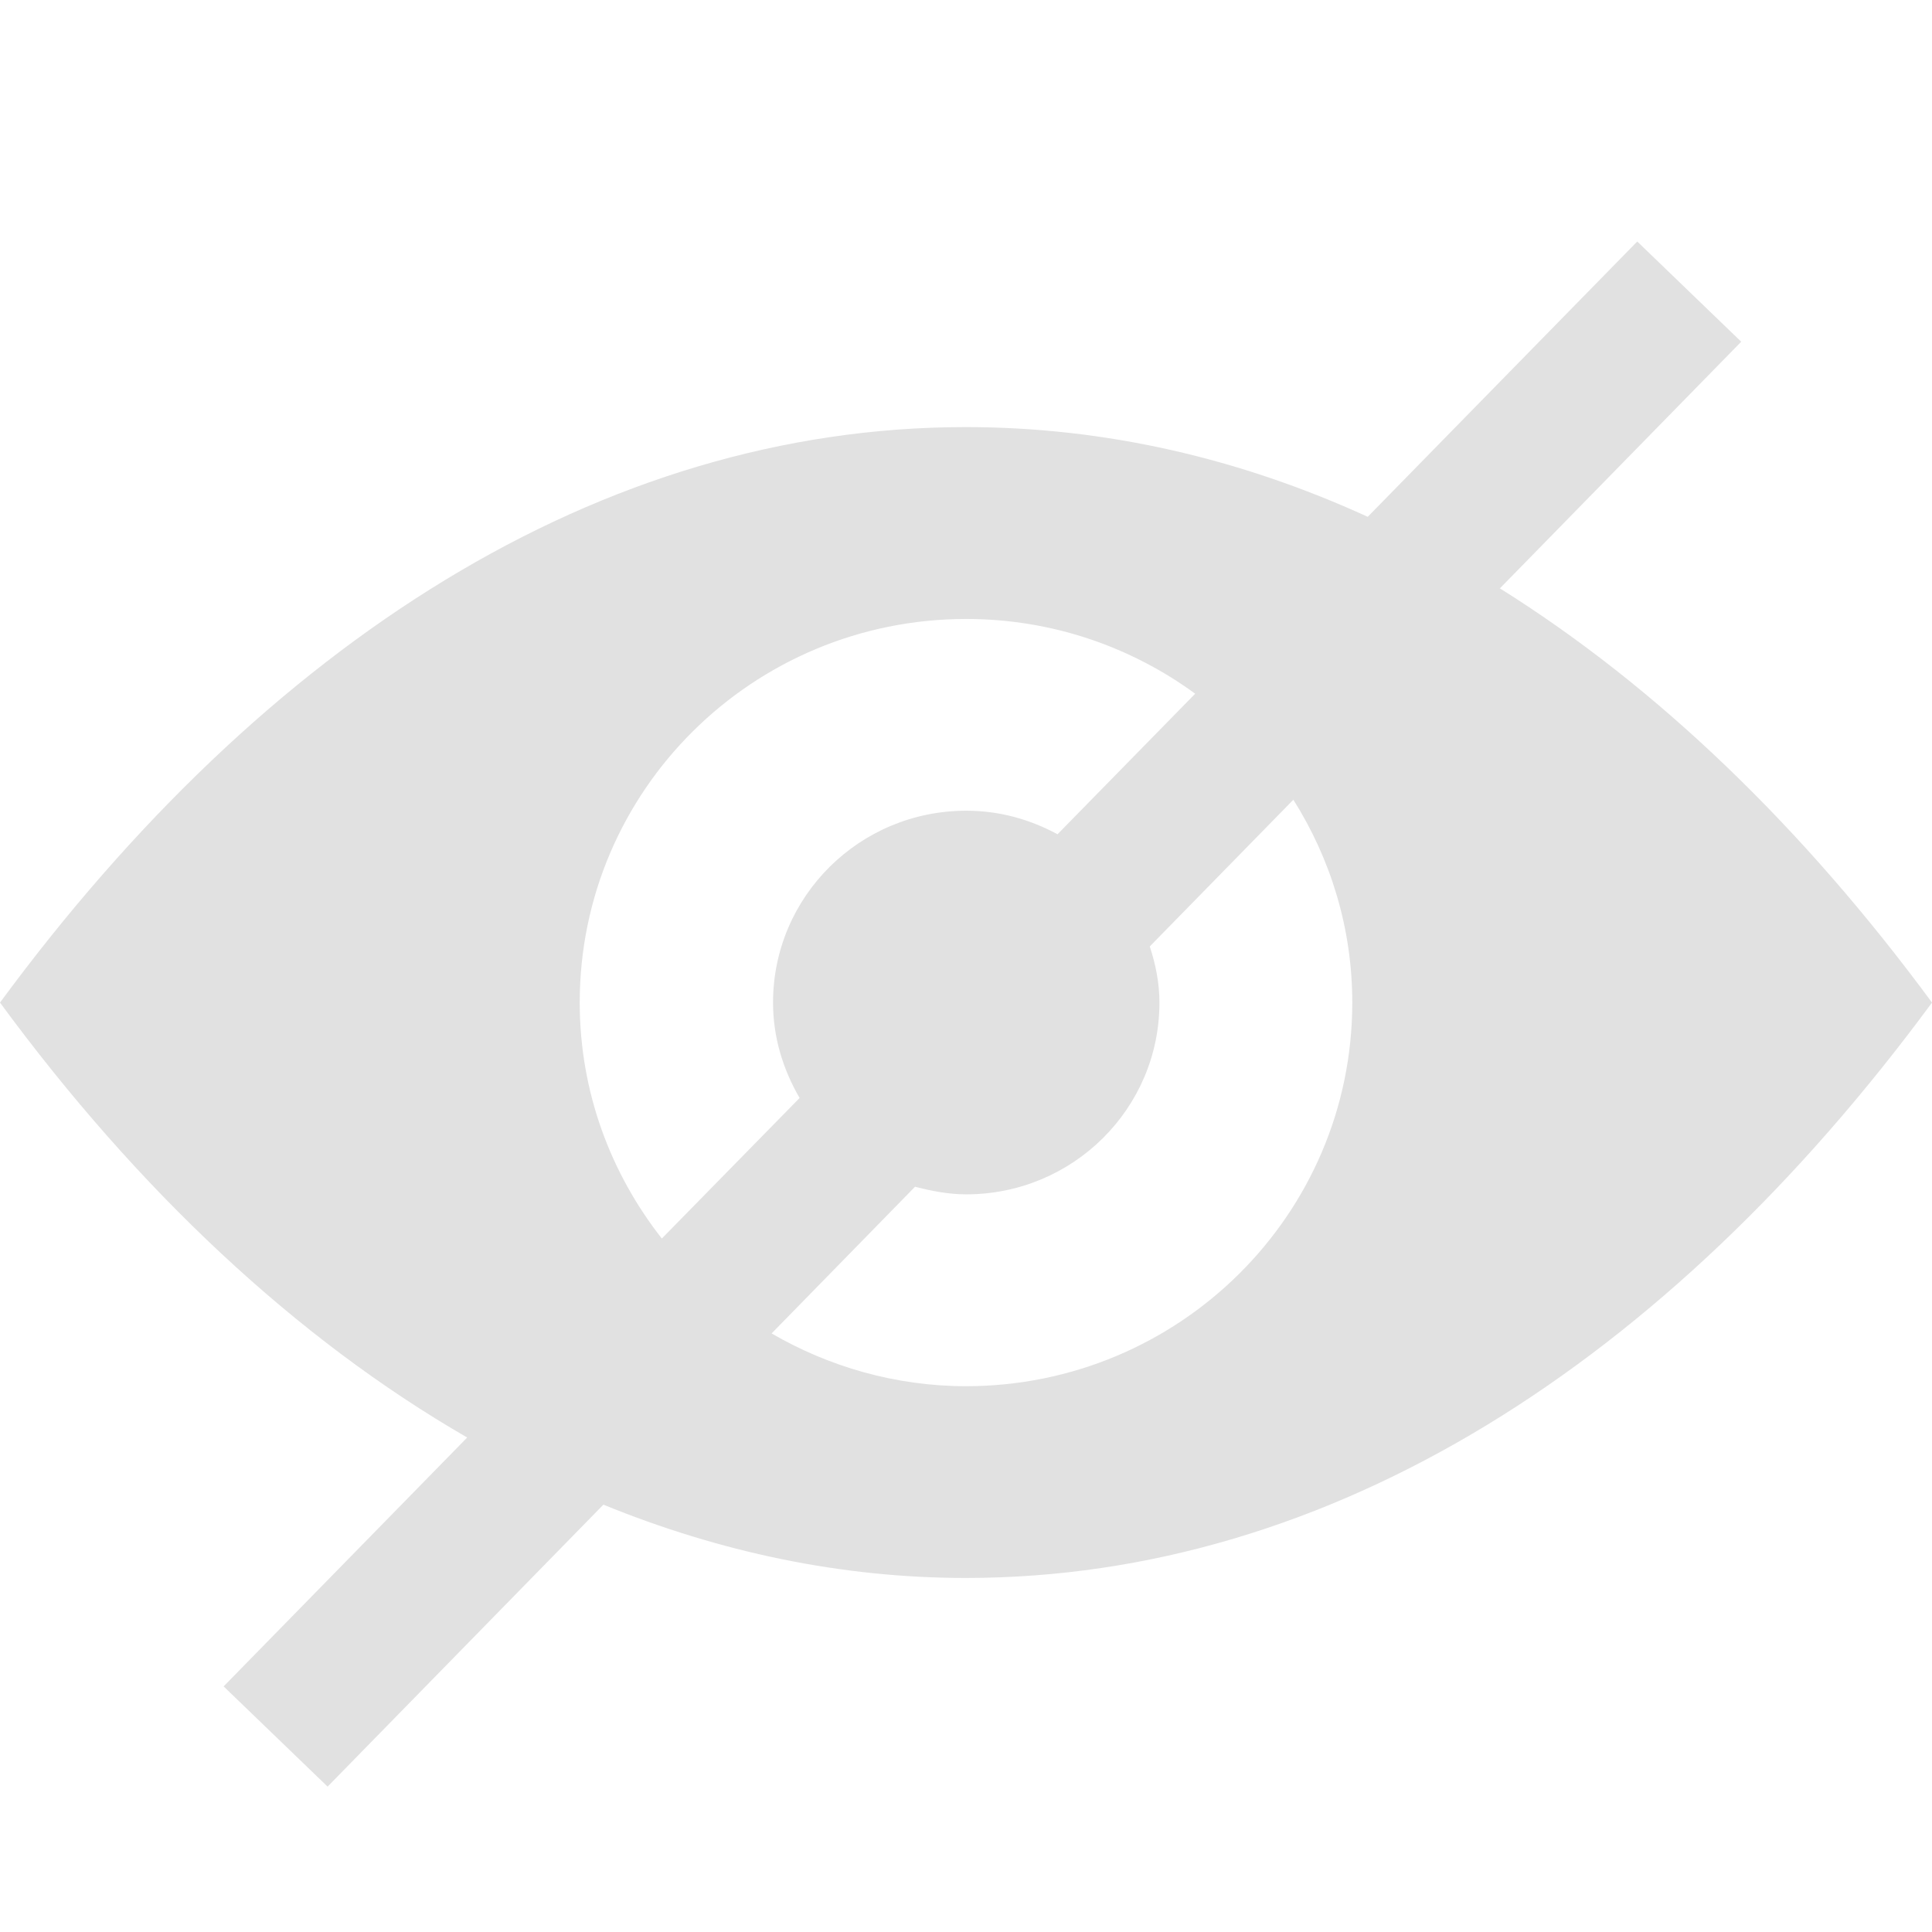 <svg width="16" height="16" viewBox="0 0 16 16" fill="none" xmlns="http://www.w3.org/2000/svg">
<path d="M12.423 4.871L14.42 2.83L13.559 2L11.327 4.28C10.267 3.795 9.15 3.537 7.998 3.537C4.973 3.537 2.193 5.324 0 8.303C1.144 9.86 2.453 11.087 3.869 11.905L1.852 13.966L2.713 14.796L4.997 12.461C5.961 12.854 6.966 13.068 7.998 13.068C11.027 13.068 13.807 11.281 16 8.303C14.932 6.853 13.727 5.689 12.419 4.871H12.423ZM4.801 8.303C4.801 6.547 6.234 5.126 8.002 5.126C8.71 5.126 9.366 5.356 9.898 5.745L8.758 6.909C8.53 6.786 8.278 6.714 8.002 6.714C7.118 6.714 6.402 7.425 6.402 8.303C6.402 8.593 6.486 8.859 6.622 9.093L5.481 10.257C5.057 9.717 4.801 9.041 4.801 8.303ZM8.002 11.48C7.414 11.48 6.862 11.317 6.39 11.043L7.578 9.828C7.714 9.863 7.854 9.891 8.002 9.891C8.886 9.891 9.602 9.18 9.602 8.303C9.602 8.14 9.57 7.985 9.522 7.838L10.711 6.623C11.019 7.111 11.199 7.687 11.199 8.303C11.199 10.058 9.766 11.48 7.998 11.48H8.002Z" fill="#E1E1E1"/>
</svg>
